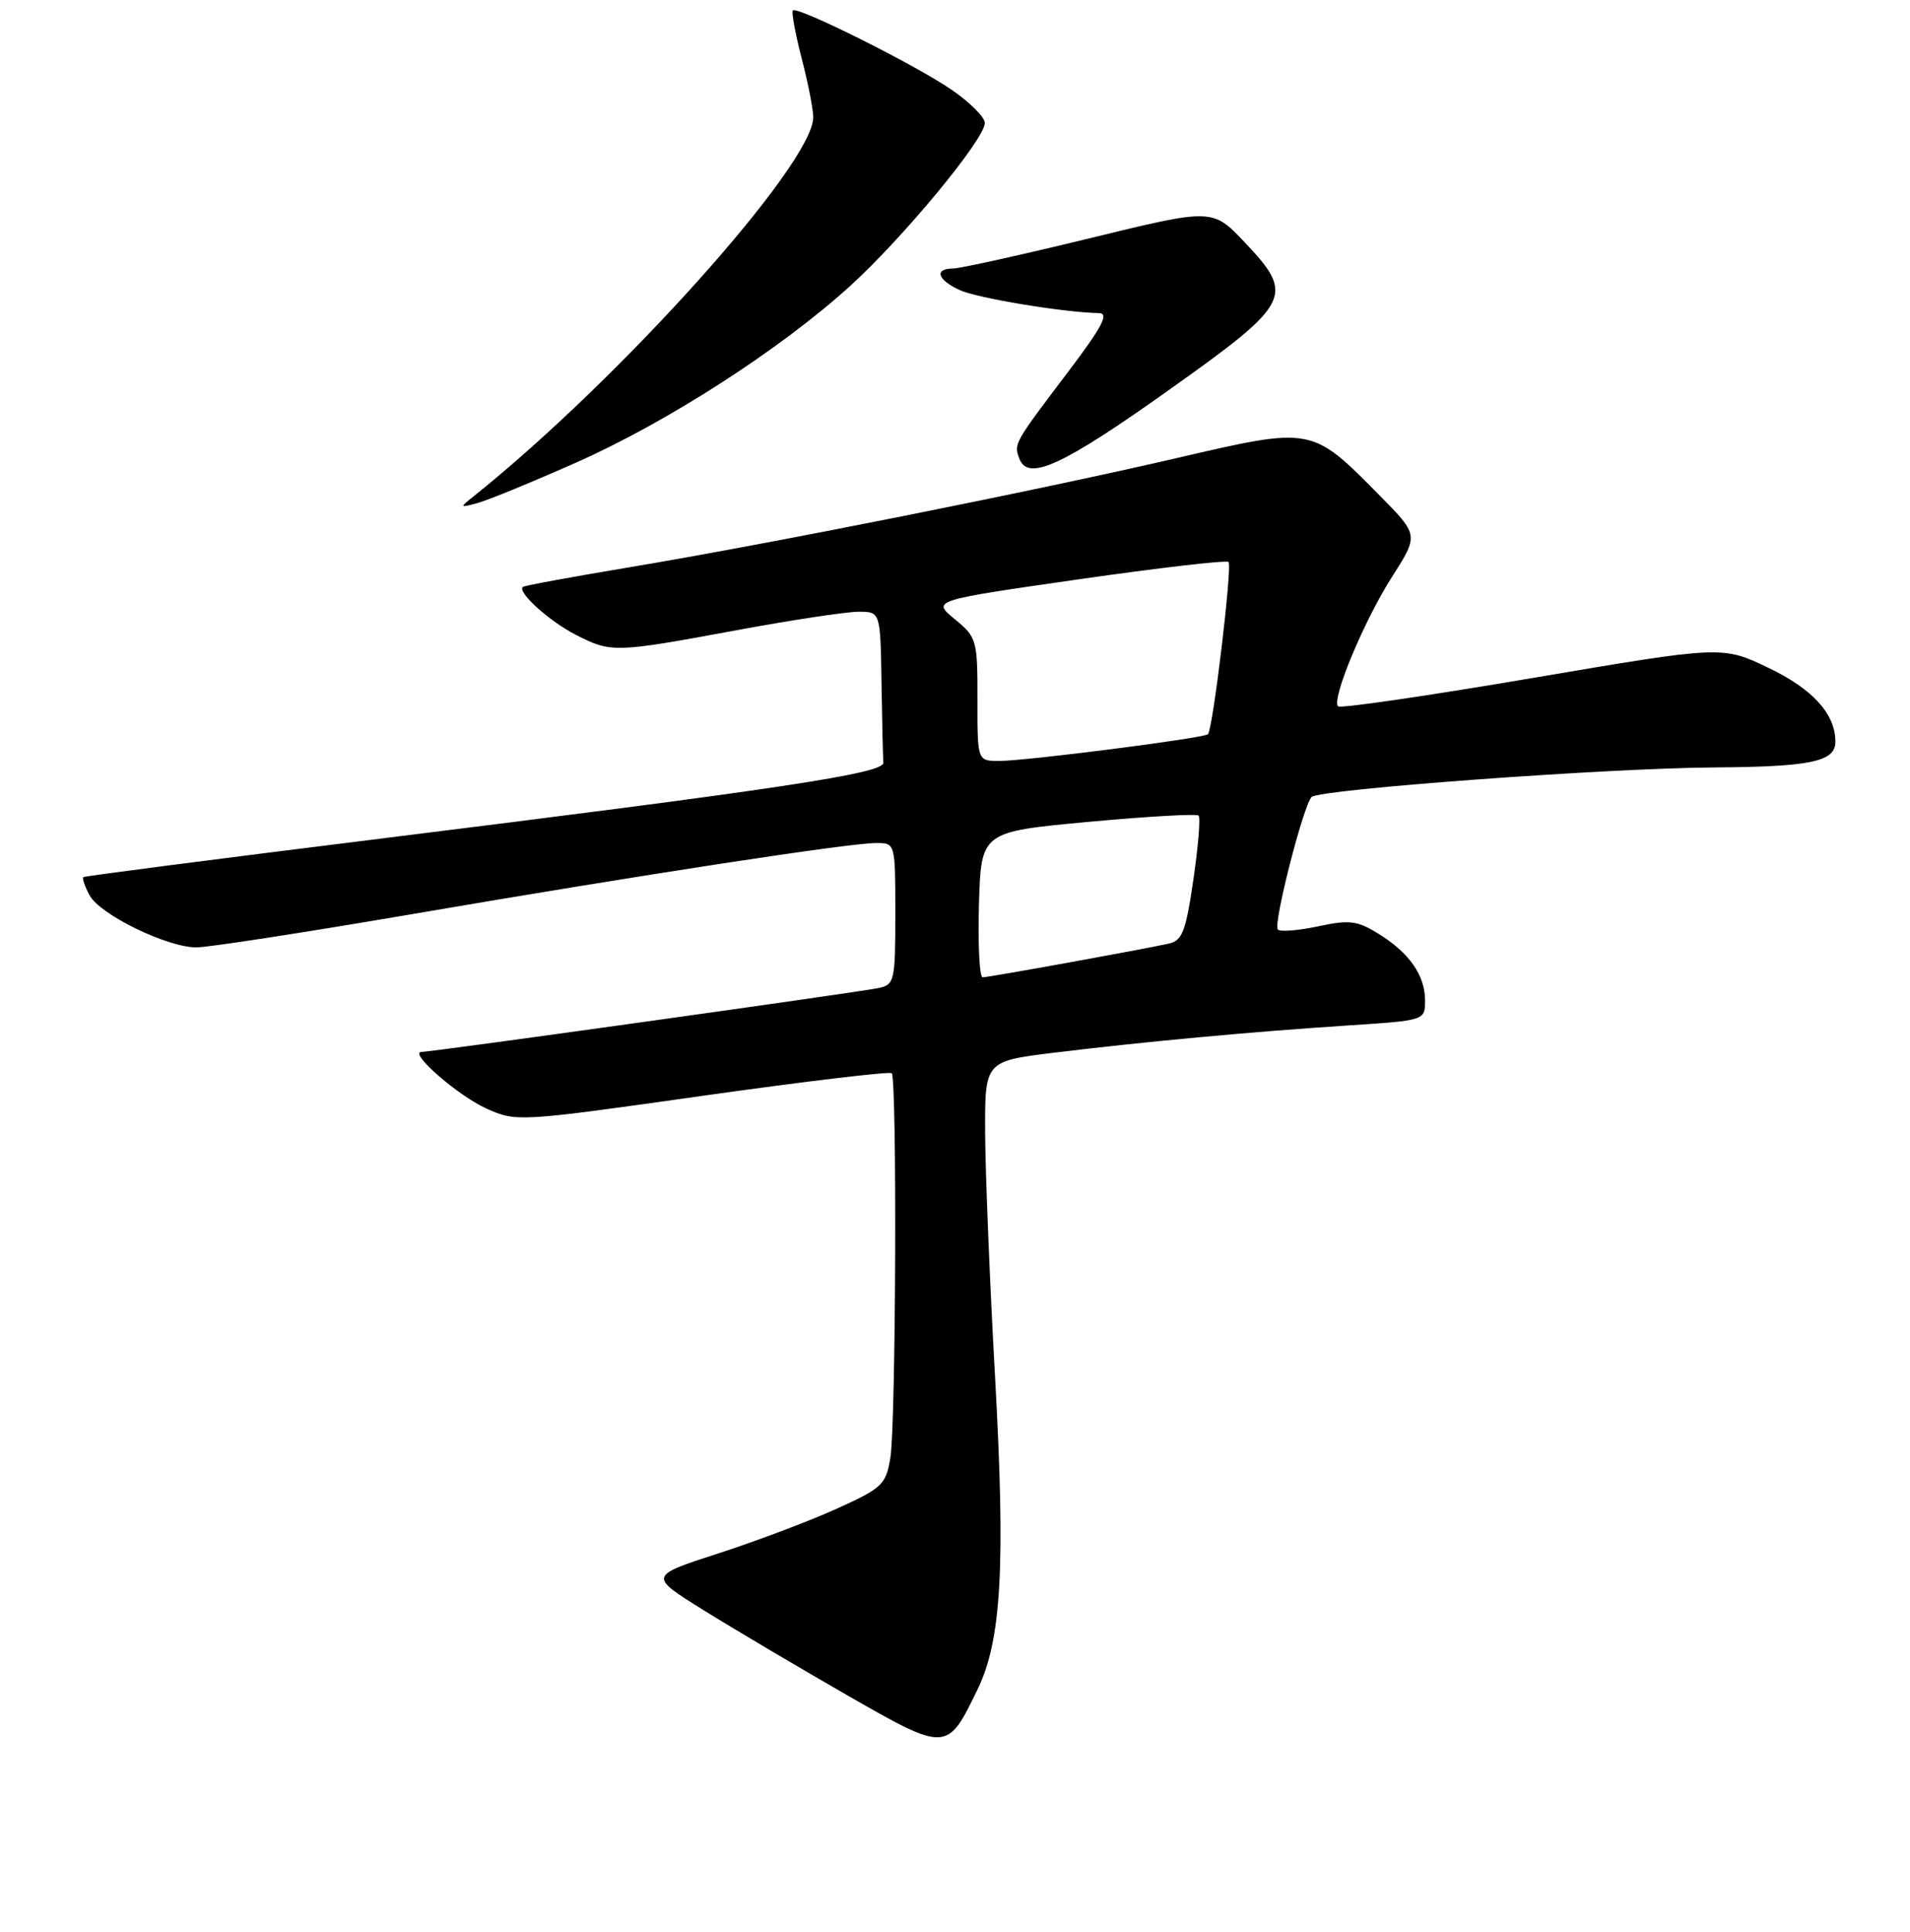 <?xml version="1.0" encoding="UTF-8" standalone="no"?>
<!DOCTYPE svg PUBLIC "-//W3C//DTD SVG 1.1//EN" "http://www.w3.org/Graphics/SVG/1.1/DTD/svg11.dtd" >
<svg xmlns="http://www.w3.org/2000/svg" xmlns:xlink="http://www.w3.org/1999/xlink" version="1.1" viewBox="0 0 256 259">
 <g >
 <path fill="currentColor"
d=" M 131.03 226.44 C 134.23 219.82 134.78 209.97 133.37 184.58 C 132.66 171.88 132.07 157.17 132.04 151.87 C 132.00 142.25 132.00 142.25 141.25 141.11 C 153.15 139.65 167.82 138.29 180.75 137.45 C 191.00 136.78 191.00 136.78 191.00 134.11 C 191.00 130.73 188.90 127.72 184.74 125.15 C 181.91 123.40 180.86 123.27 176.67 124.17 C 174.03 124.73 171.59 124.93 171.27 124.60 C 170.60 123.94 174.70 107.89 175.80 106.83 C 176.88 105.80 215.37 102.96 229.72 102.87 C 242.77 102.78 246.00 102.09 246.00 99.42 C 246.00 95.70 242.96 92.35 237.01 89.51 C 230.84 86.56 230.84 86.56 205.36 90.89 C 191.35 93.27 179.64 94.98 179.34 94.68 C 178.42 93.76 182.84 83.15 186.59 77.30 C 190.15 71.72 190.15 71.72 184.95 66.45 C 175.74 57.13 175.96 57.17 157.64 61.42 C 138.95 65.76 102.90 72.95 84.00 76.10 C 76.58 77.34 70.32 78.49 70.09 78.67 C 69.25 79.32 73.62 83.28 77.21 85.11 C 81.92 87.51 82.37 87.50 98.60 84.50 C 106.04 83.12 113.45 82.00 115.07 82.00 C 118.00 82.00 118.00 82.00 118.15 91.50 C 118.23 96.72 118.34 101.55 118.40 102.23 C 118.52 103.67 104.63 105.76 49.50 112.60 C 28.60 115.20 11.35 117.43 11.17 117.57 C 10.99 117.71 11.36 118.80 12.00 120.00 C 13.39 122.59 22.36 126.98 26.31 126.99 C 27.86 127.00 40.91 124.98 55.31 122.52 C 86.15 117.24 113.83 113.00 117.44 113.00 C 120.00 113.00 120.00 113.00 120.00 122.48 C 120.00 131.50 119.89 131.99 117.75 132.44 C 115.18 132.99 57.89 141.00 56.52 141.00 C 54.65 141.00 61.33 146.84 65.19 148.59 C 69.20 150.39 69.46 150.38 94.14 146.89 C 107.84 144.96 119.26 143.59 119.52 143.86 C 120.24 144.57 120.08 190.91 119.34 195.38 C 118.74 199.01 118.27 199.46 112.13 202.24 C 108.51 203.88 101.37 206.58 96.25 208.23 C 86.95 211.25 86.95 211.25 94.22 215.78 C 98.23 218.28 106.87 223.39 113.42 227.16 C 126.91 234.89 126.94 234.89 131.03 226.44 Z  M 77.21 62.01 C 89.49 56.56 104.59 46.83 113.94 38.34 C 121.07 31.86 132.00 18.64 132.00 16.48 C 132.00 15.72 130.00 13.72 127.56 12.04 C 122.70 8.70 106.88 0.79 106.27 1.40 C 106.06 1.61 106.59 4.48 107.44 7.78 C 108.30 11.09 109.00 14.66 109.00 15.73 C 109.00 21.96 83.13 50.82 63.45 66.55 C 61.57 68.05 61.59 68.08 64.00 67.43 C 65.38 67.06 71.32 64.62 77.21 62.01 Z  M 156.71 52.25 C 173.12 40.58 173.60 39.63 166.82 32.47 C 162.50 27.92 162.50 27.92 146.00 31.95 C 136.93 34.16 128.71 35.98 127.75 35.99 C 125.16 36.01 125.63 37.51 128.65 38.89 C 131.02 39.97 142.65 41.89 147.29 41.97 C 148.68 41.99 147.76 43.76 143.23 49.75 C 135.85 59.50 135.86 59.48 136.64 61.51 C 137.81 64.54 142.42 62.42 156.71 52.25 Z  M 131.21 121.25 C 131.50 111.50 131.50 111.50 145.84 110.17 C 153.72 109.44 160.39 109.06 160.65 109.32 C 160.92 109.59 160.60 113.45 159.95 117.91 C 158.93 124.88 158.47 126.09 156.63 126.49 C 152.83 127.32 132.52 131.00 131.71 131.00 C 131.28 131.00 131.06 126.61 131.21 121.25 Z  M 131.01 93.75 C 131.02 85.76 130.92 85.42 127.96 82.99 C 124.91 80.48 124.91 80.48 144.54 77.66 C 155.34 76.11 164.39 75.06 164.66 75.33 C 165.19 75.85 162.57 97.77 161.90 98.42 C 161.35 98.95 137.53 102.00 133.91 102.00 C 131.00 102.00 131.00 102.00 131.01 93.75 Z "/>
</g>
</svg>